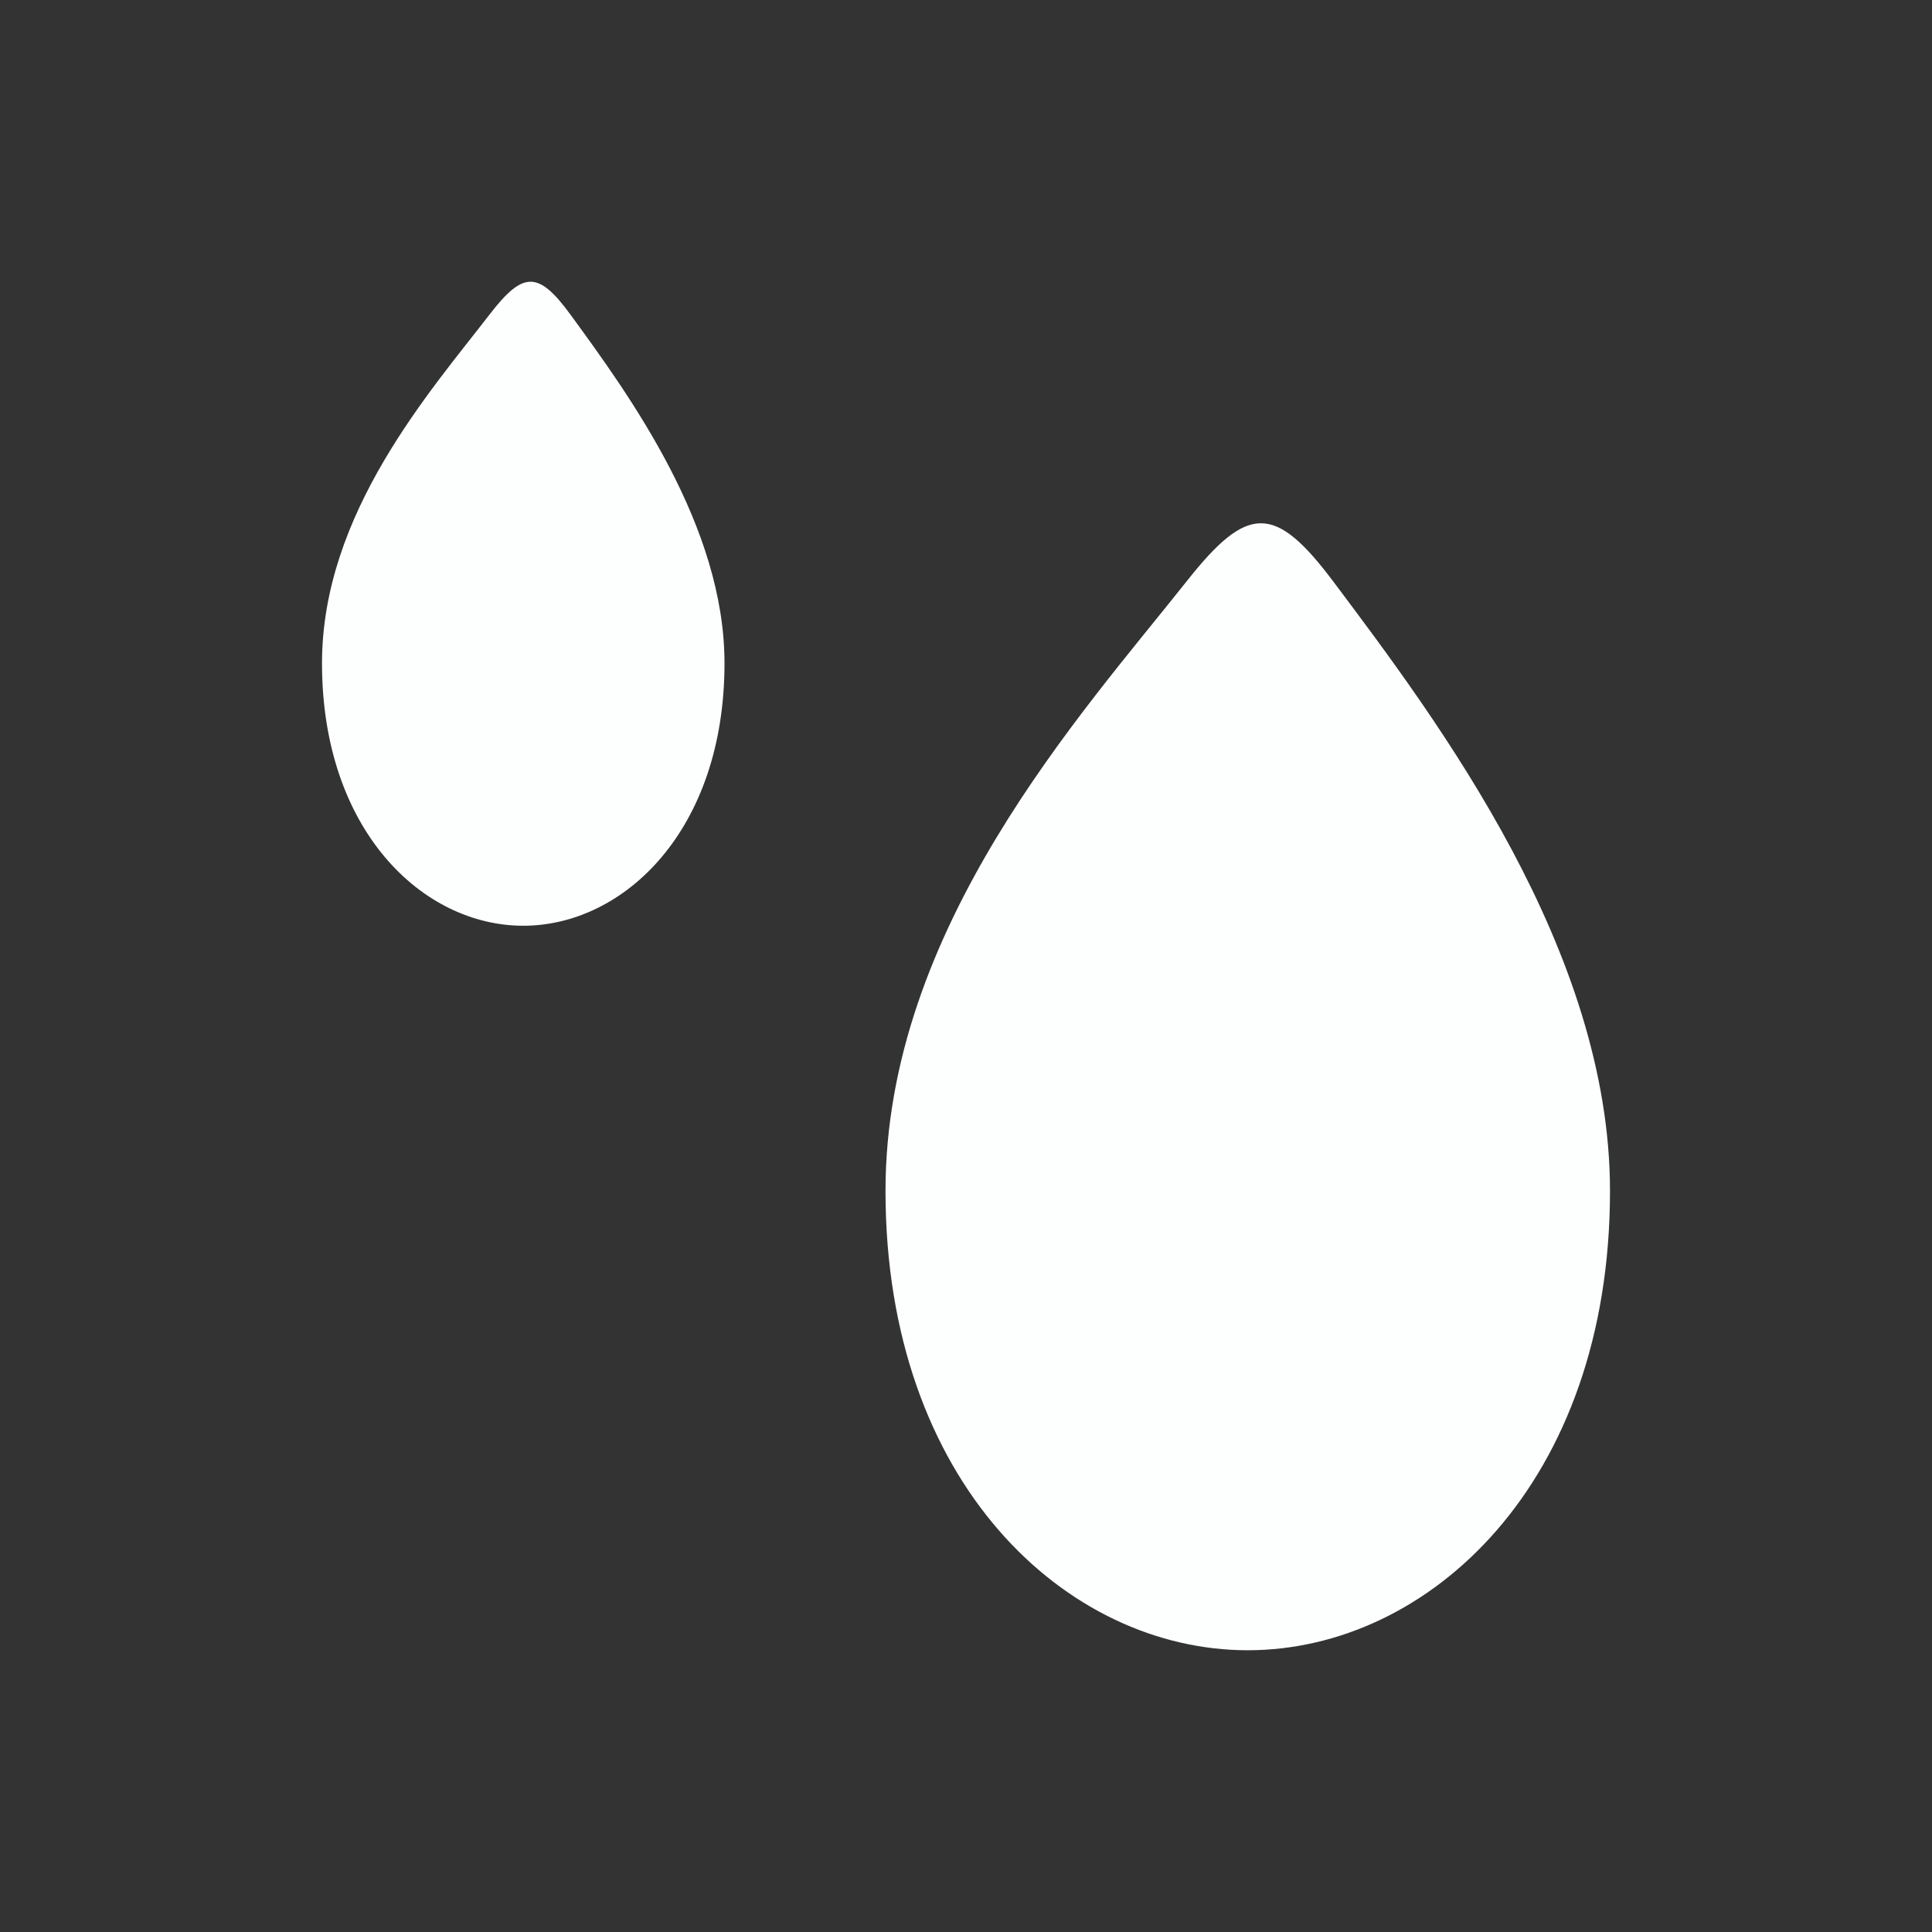 <svg width="24" height="24" viewBox="0 0 24 24" fill="none" xmlns="http://www.w3.org/2000/svg">
<rect x="0" y="0" width="24" height="24" fill="#333333" stroke="none"/>
<path d="M14.75 7.21C15.498 6.266 15.837 6.257 16.562 7.223C17.889 8.989 20 11.815 20 14.794C20 18.425 17.75 20.5 15.5 20.5C13.25 20.5 11 18.425 11 14.794C11 11.53 13.429 8.877 14.75 7.21ZM6.083 3.905C6.499 3.366 6.687 3.361 7.09 3.913C7.827 4.922 9 6.537 9 8.239C9 10.314 7.75 11.5 6.5 11.5C5.25 11.5 4 10.314 4 8.239C4 6.374 5.349 4.858 6.083 3.905Z" fill="#FDFEFE"/>
</svg>
